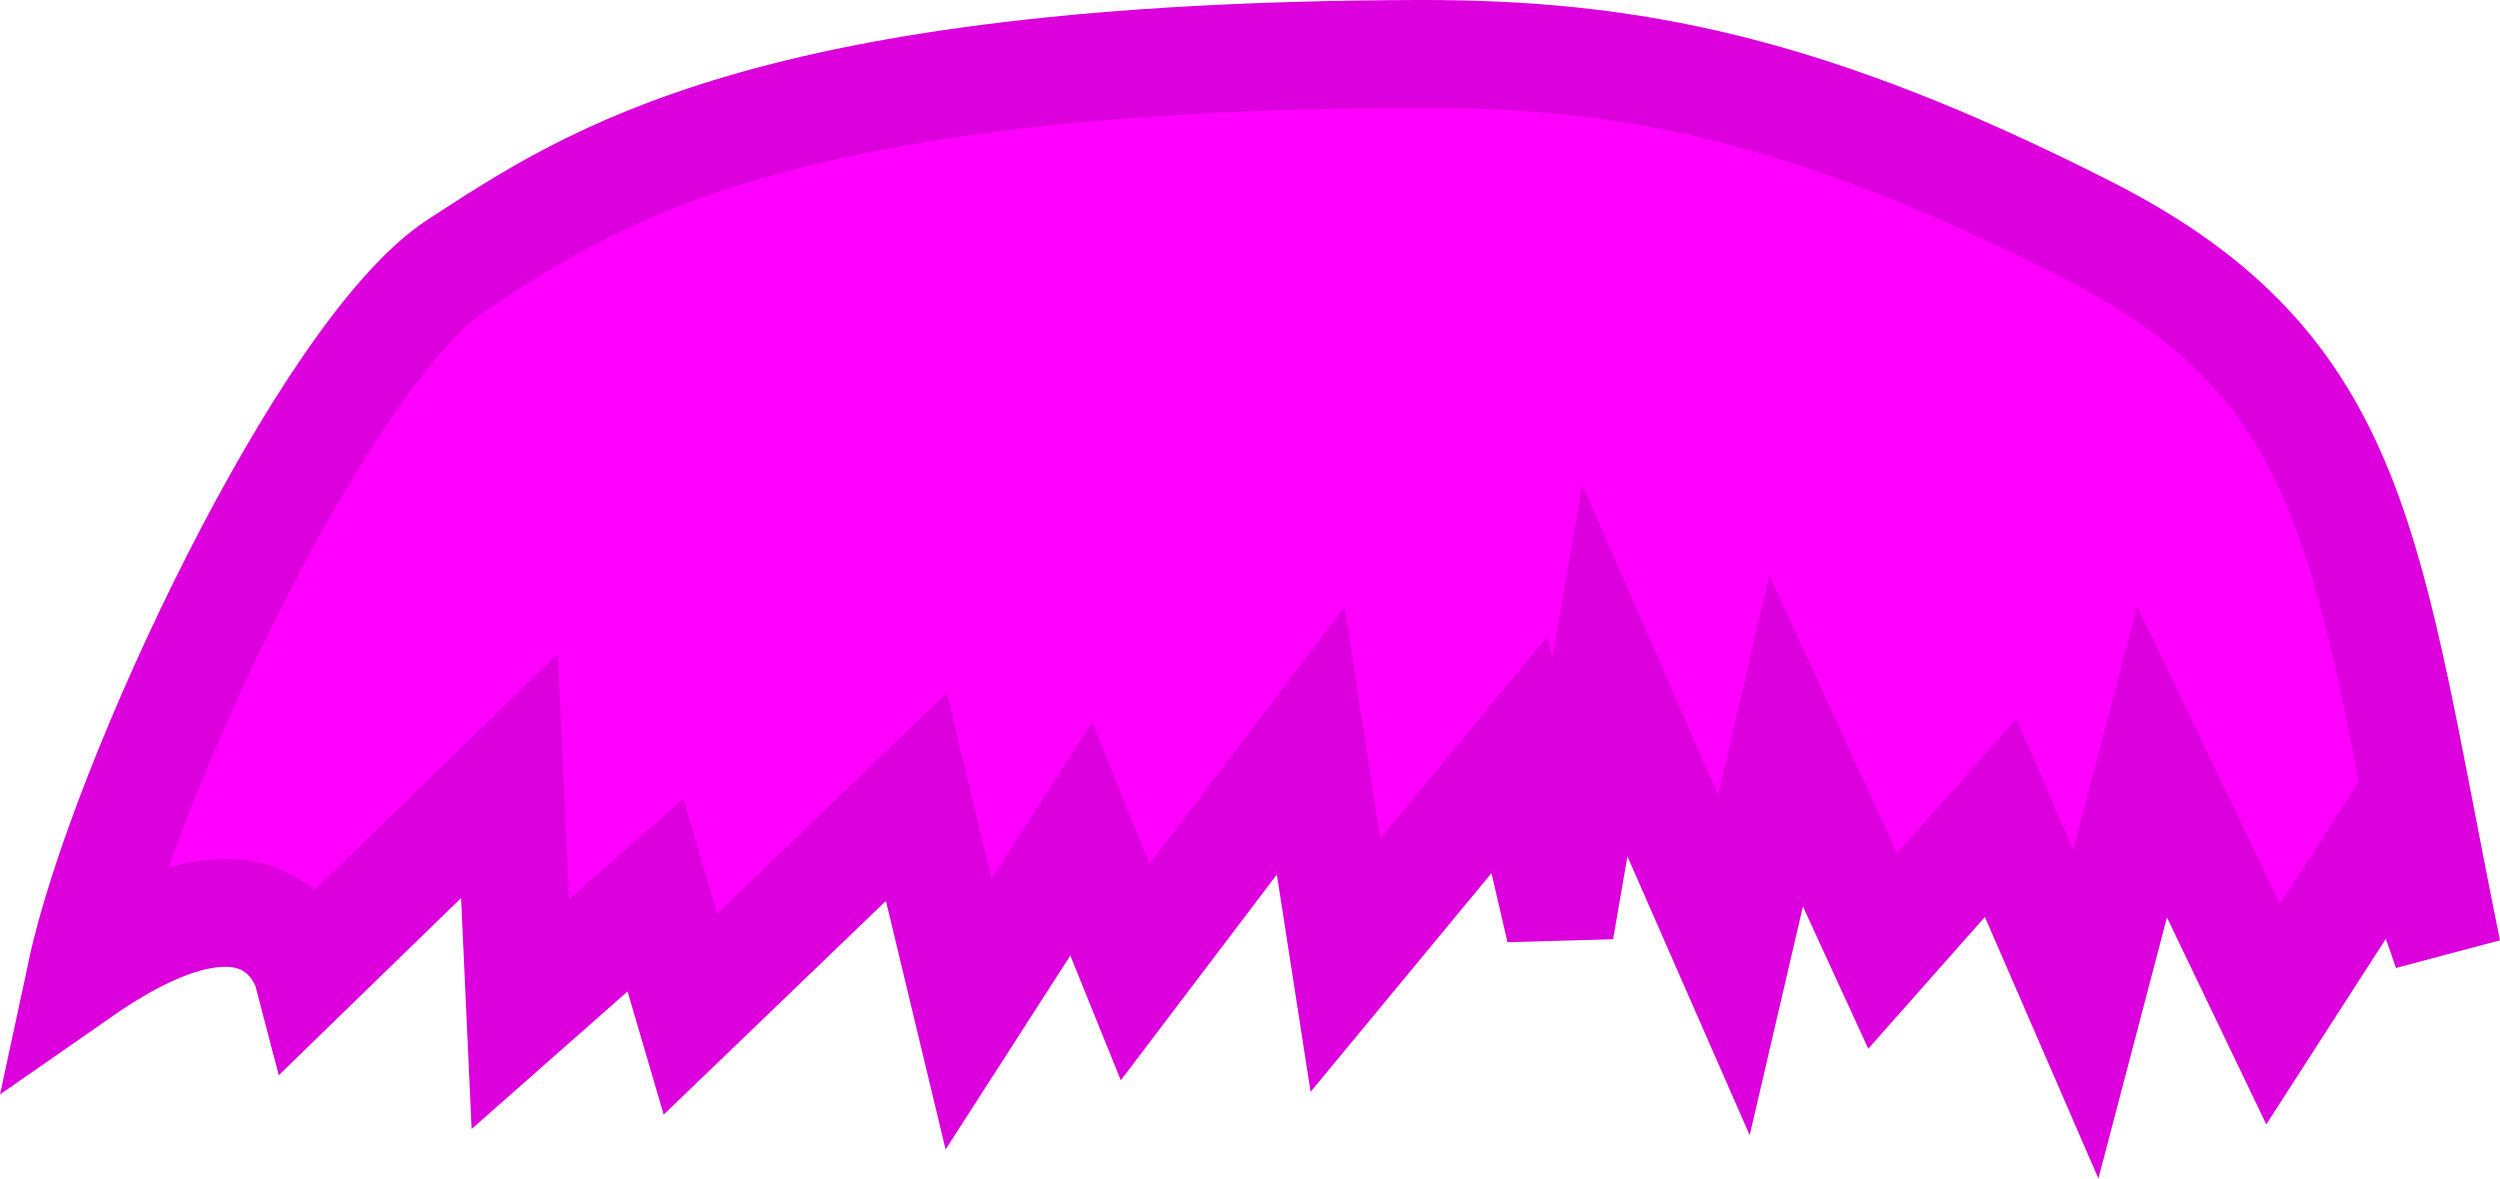 <?xml version="1.0" encoding="utf-8"?>
<!-- Generator: Adobe Illustrator 16.0.0, SVG Export Plug-In . SVG Version: 6.00 Build 0)  -->
<!DOCTYPE svg PUBLIC "-//W3C//DTD SVG 1.1//EN" "http://www.w3.org/Graphics/SVG/1.1/DTD/svg11.dtd">
<svg version="1.1"
	 id="svg12211" xmlns:dc="http://purl.org/dc/elements/1.1/" xmlns:cc="http://creativecommons.org/ns#" xmlns:rdf="http://www.w3.org/1999/02/22-rdf-syntax-ns#" xmlns:svg="http://www.w3.org/2000/svg" xmlns:sodipodi="http://sodipodi.sourceforge.net/DTD/sodipodi-0.dtd" xmlns:inkscape="http://www.inkscape.org/namespaces/inkscape" inkscape:export-ydpi="72.021774" inkscape:export-xdpi="72.021774" inkscape:export-filename="C:\Users\Zealotlee\Dropbox\Small Projects\Steves Fuzzballs\fuschia-fuzzle.png" sodipodi:docname="acc-face-mustache.svg" inkscape:version="0.91 r13725"
	 xmlns="http://www.w3.org/2000/svg" xmlns:xlink="http://www.w3.org/1999/xlink" x="0px" y="0px" width="115.952px"
	 height="54.66px" viewBox="198.442 228.644 115.952 54.66" enable-background="new 198.442 228.644 115.952 54.66"
	 xml:space="preserve">
<path fill="#FF00FF" stroke="#DC00DC" stroke-width="5" d="M264.239,231.144c-30.288,0.08-38.423,5.79-44.556,9.753
	c-6.133,3.963-15.584,24.057-17.467,32.835c8.875-6.178,10.489,0,10.489,0l9.367-9.104l0.504,11.053l6.266-5.527l1.621,5.527
	l10.481-10.078l2.42,10.078l5.228-8.127l2.501,6.178l8.138-10.729l1.615,10.403l8.067-9.753l1.883,8.127l2.081-12.029l5.987,13.654
	l2.42-10.403l4.481,9.753l5.469-6.177l3.951,9.103l3.073-11.703l5.616,11.703l5.445-8.453c0,0,1.01,0.65,2.623,5.527
	c-3.766-18.53-3.932-26.983-16.758-33.485S274.086,231.118,264.239,231.144z"/>
</svg>
